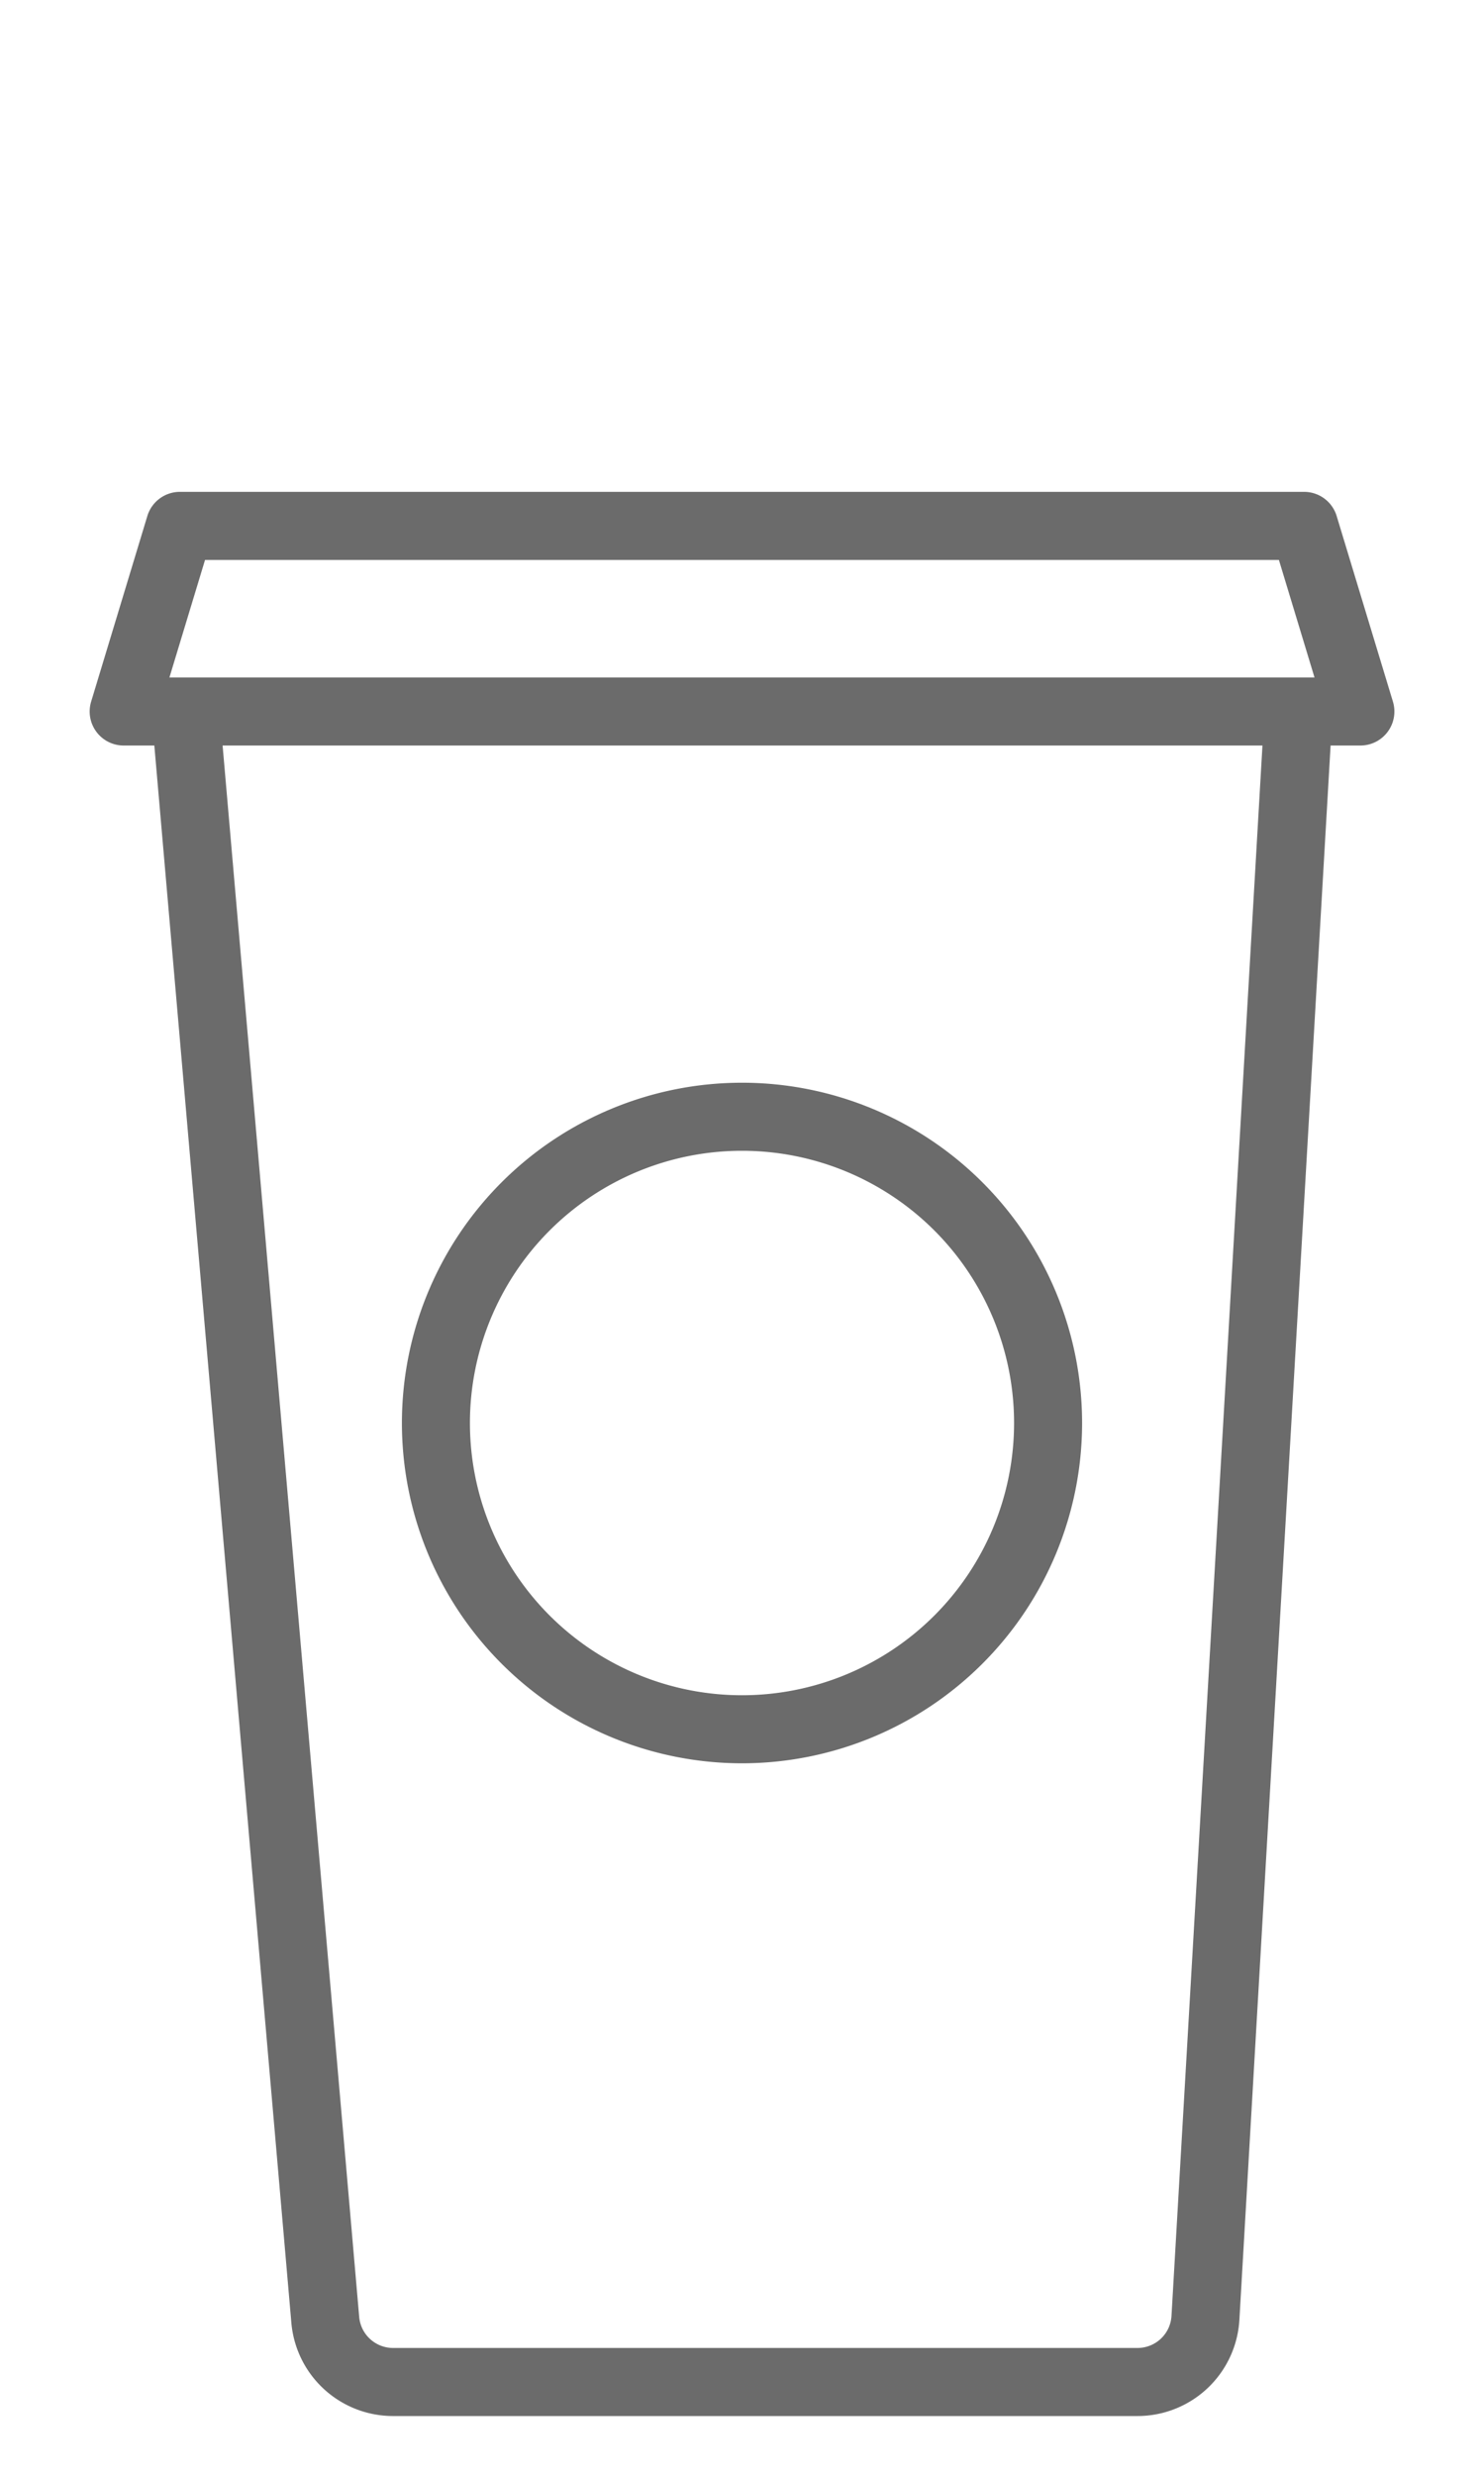 <svg viewBox='0 2 24 35' width="24" height="40" fill="none" xmlns="http://www.w3.org/2000/svg"><path fill-rule="evenodd" clip-rule="evenodd" d="M2.383 7.84a.55.55 0 0 1 .526-.39h18.182a.55.55 0 0 1 .526.39l.91 3a.55.55 0 0 1-.527.71h-.481l-1.475 25.445a1.65 1.65 0 0 1-1.647 1.555H6.357a1.65 1.65 0 0 1-1.645-1.507L2.496 11.55H2a.55.55 0 0 1-.526-.71l.909-3ZM3.6 11.55h16.817l-1.471 25.382a.55.55 0 0 1-.55.518H6.357a.55.55 0 0 1-.548-.502L3.6 11.55Zm17.083-3 .576 1.9H2.74l.576-1.9h17.366ZM16.4 22.5a4.4 4.4 0 1 1-8.8 0 4.4 4.4 0 0 1 8.8 0Zm1.1 0a5.5 5.5 0 1 1-11 0 5.5 5.5 0 0 1 11 0Z" fill="#000" fill-opacity=".58"/></svg>